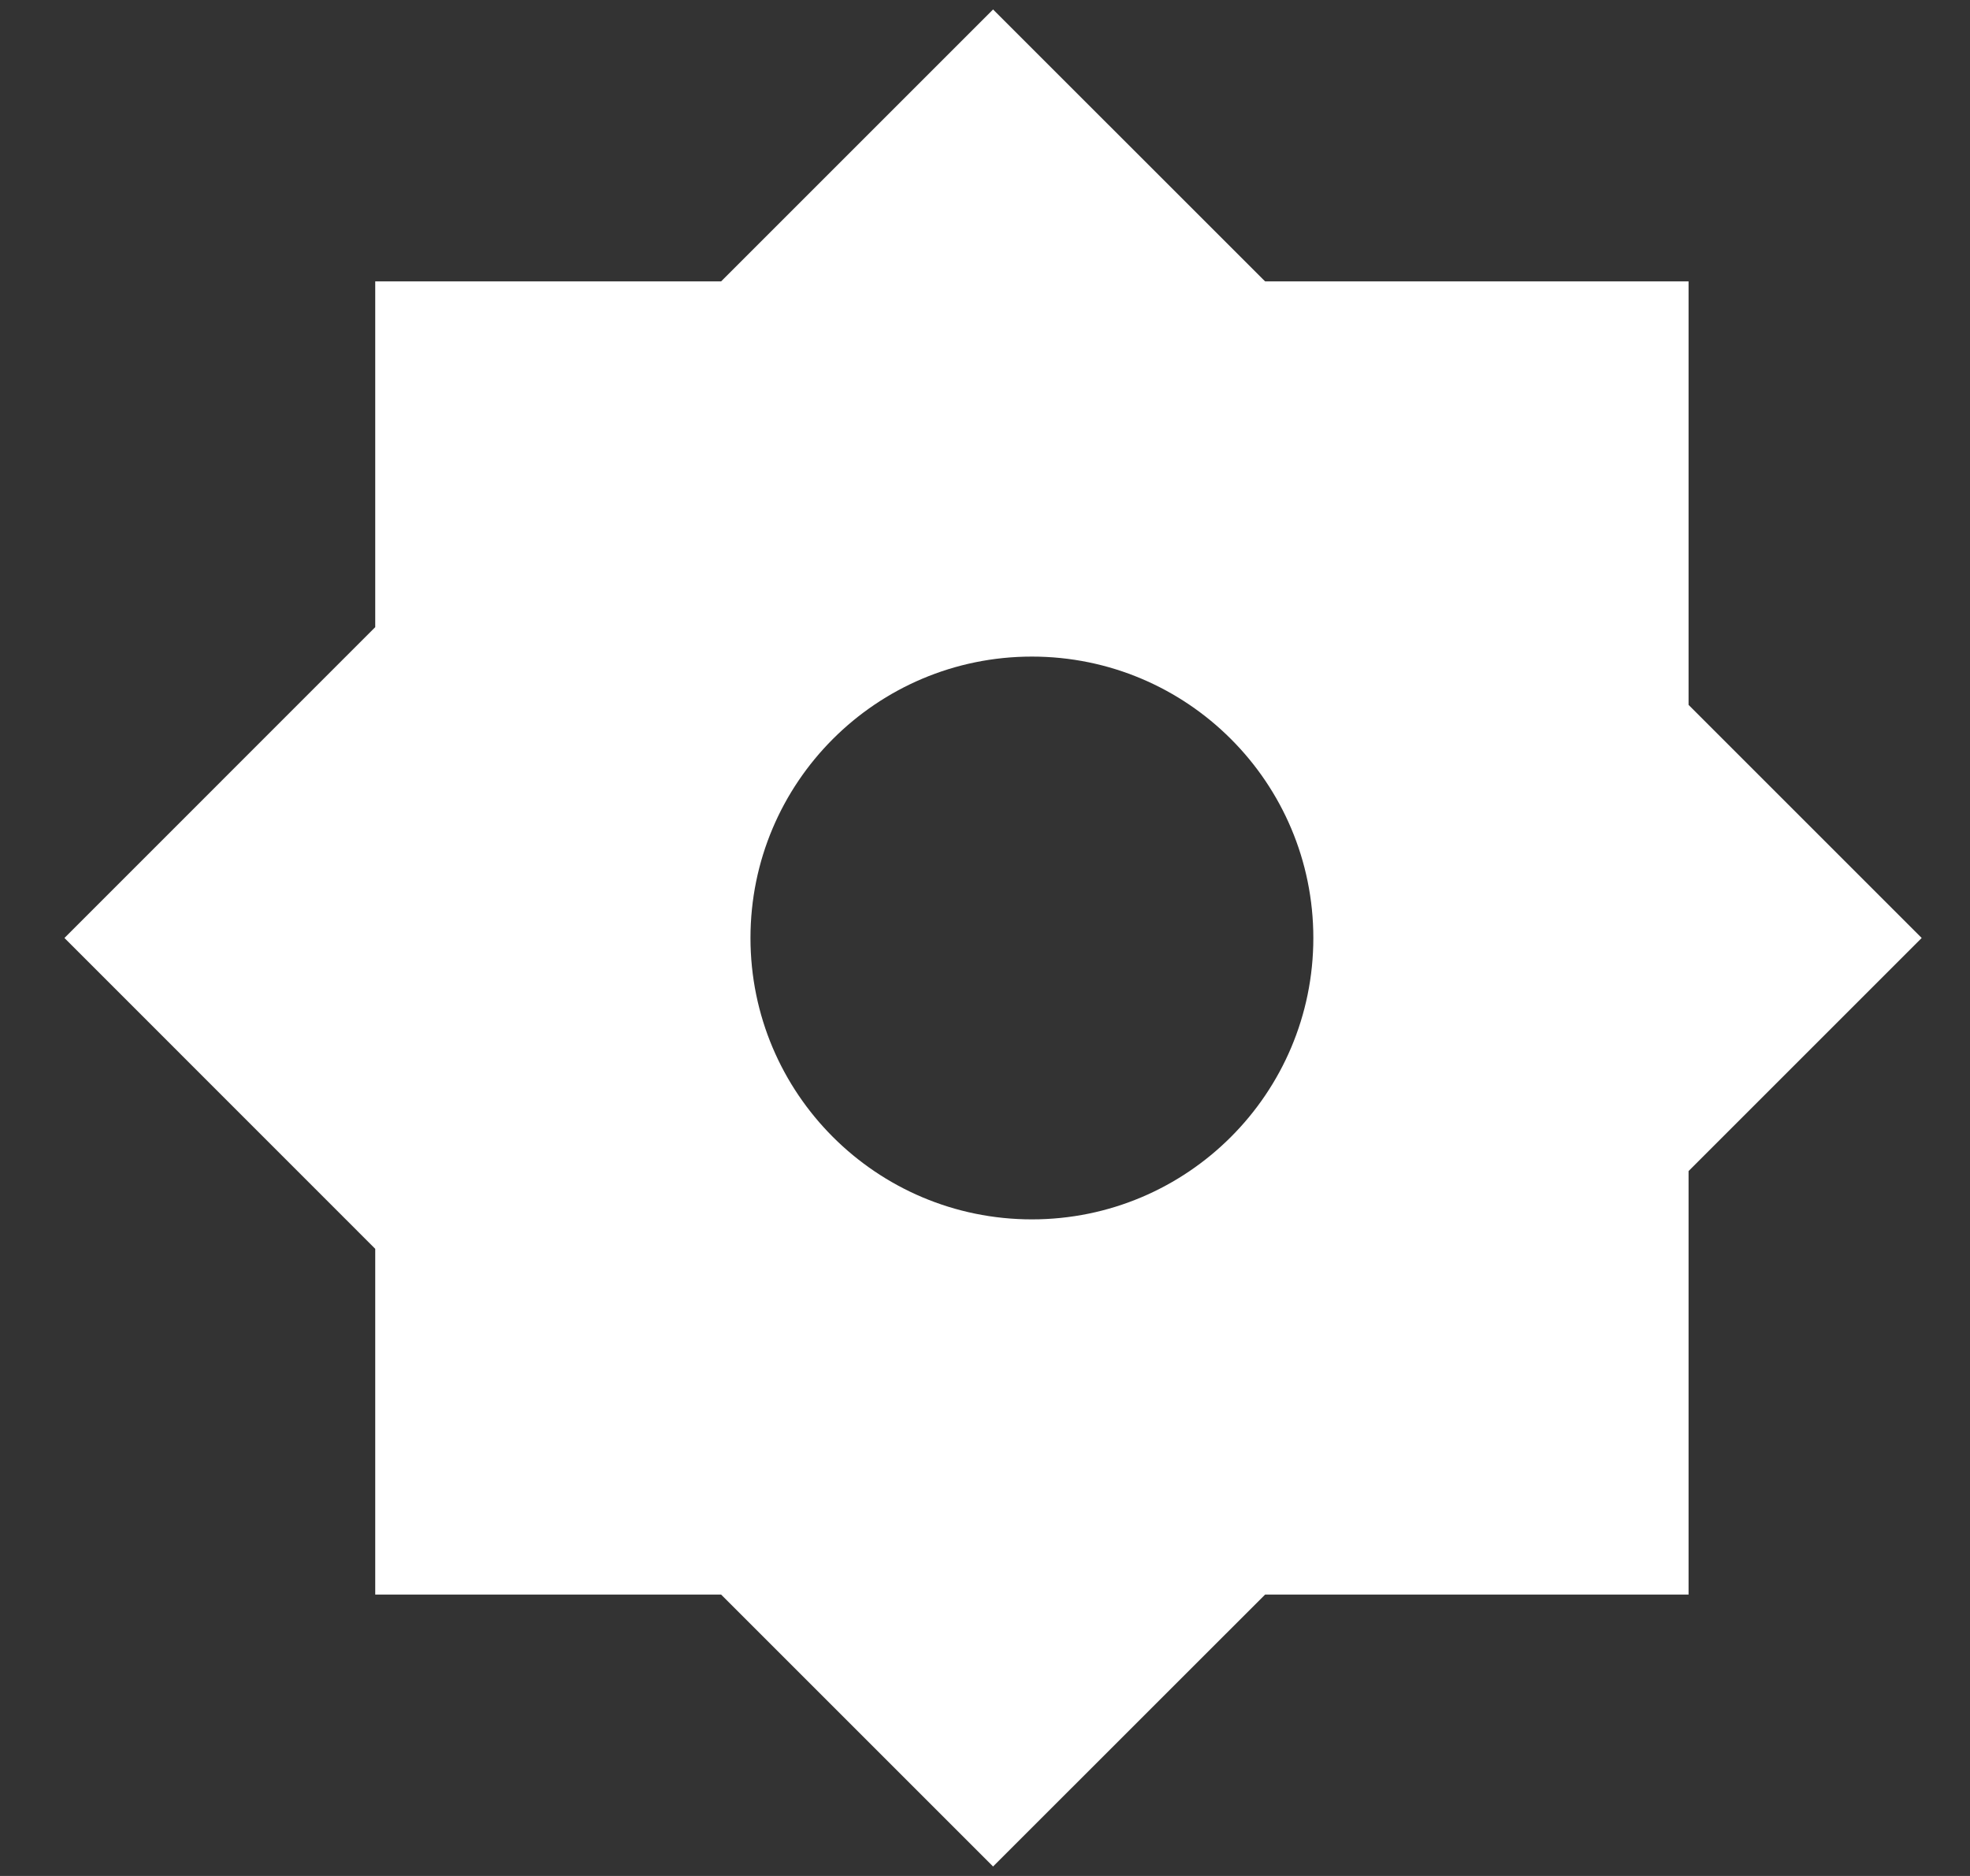 <svg width="21" height="20" viewBox="0 0 21 20" fill="none" xmlns="http://www.w3.org/2000/svg">
<rect x="0" y="0" width="21" height="20" fill="#333333" stroke="none"/>
<path fill-rule="evenodd" clip-rule="evenodd" d="M0.687 10L4 6.686V3H7.687L10.586 0.101L13.486 3H18V7.515L20.485 10L18 12.485V17H13.486L10.586 19.899L7.687 17H4V13.314L0.687 10ZM14 10C14 11.657 12.657 13 11 13C9.343 13 8 11.657 8 10C8 8.343 9.343 7 11 7C12.657 7 14 8.343 14 10Z" fill="white"/>
</svg>
